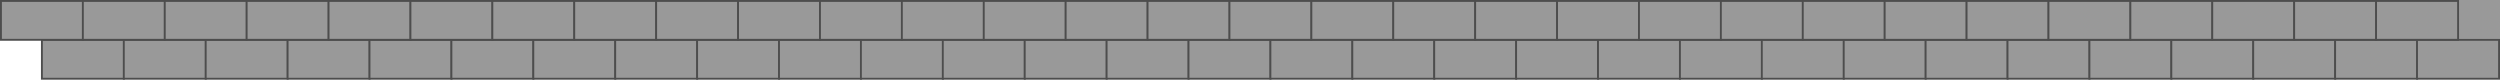 <svg id="bricks-door-right" xmlns="http://www.w3.org/2000/svg" viewBox="0 0 1324.62 42.21">
  <defs>
    <style>
      .cls-1, .cls-2 {
        fill: #999;
      }

      .cls-2 {
        stroke: #4d4d4d;
        stroke-miterlimit: 10;
      }
    </style>
  </defs>
  <rect class="cls-1" x="1302.35" width="22.27" height="21.09"/>
  <rect class="cls-2" x="22.2" y="21.12" width="43.47" height="20.59"/>
  <rect class="cls-2" x="65.59" y="21.12" width="43.47" height="20.59"/>
  <rect class="cls-2" x="108.99" y="21.12" width="43.47" height="20.59"/>
  <rect class="cls-2" x="152.38" y="21.12" width="43.47" height="20.59"/>
  <rect class="cls-2" x="195.78" y="21.12" width="43.47" height="20.59"/>
  <rect class="cls-2" x="239.17" y="21.12" width="43.47" height="20.59"/>
  <rect class="cls-2" x="282.57" y="21.12" width="43.47" height="20.59"/>
  <rect class="cls-2" x="325.96" y="21.12" width="43.47" height="20.59"/>
  <rect class="cls-2" x="369.36" y="21.12" width="43.47" height="20.59"/>
  <rect class="cls-2" x="412.75" y="21.12" width="43.47" height="20.59"/>
  <rect class="cls-2" x="456.15" y="21.12" width="43.47" height="20.59"/>
  <rect class="cls-2" x="499.54" y="21.12" width="43.47" height="20.59"/>
  <rect class="cls-2" x="542.94" y="21.12" width="43.47" height="20.59"/>
  <rect class="cls-2" x="586.33" y="21.12" width="43.47" height="20.59"/>
  <rect class="cls-2" x="629.73" y="21.12" width="43.47" height="20.59"/>
  <rect class="cls-2" x="673.12" y="21.12" width="43.47" height="20.59"/>
  <rect class="cls-2" x="716.52" y="21.12" width="43.47" height="20.59"/>
  <rect class="cls-2" x="759.91" y="21.12" width="43.47" height="20.59"/>
  <rect class="cls-2" x="803.31" y="21.12" width="43.47" height="20.59"/>
  <rect class="cls-2" x="846.7" y="21.12" width="43.47" height="20.59"/>
  <rect class="cls-2" x="890.1" y="21.12" width="43.47" height="20.59"/>
  <rect class="cls-2" x="933.49" y="21.12" width="43.47" height="20.59"/>
  <rect class="cls-2" x="976.89" y="21.12" width="43.47" height="20.59"/>
  <rect class="cls-2" x="1020.28" y="21.12" width="43.47" height="20.59"/>
  <rect class="cls-2" x="1063.68" y="21.12" width="43.47" height="20.59"/>
  <rect class="cls-2" x="1107.07" y="21.12" width="43.47" height="20.59"/>
  <rect class="cls-2" x="1150.47" y="21.12" width="43.47" height="20.59"/>
  <rect class="cls-2" x="1193.86" y="21.12" width="43.47" height="20.59"/>
  <rect class="cls-2" x="1237.26" y="21.12" width="43.47" height="20.59"/>
  <rect class="cls-2" x="1280.65" y="21.12" width="43.47" height="20.59"/>
  <rect class="cls-2" x="0.5" y="0.5" width="43.47" height="20.59"/>
  <rect class="cls-2" x="43.89" y="0.5" width="43.47" height="20.59"/>
  <rect class="cls-2" x="87.29" y="0.5" width="43.47" height="20.59"/>
  <rect class="cls-2" x="130.68" y="0.5" width="43.47" height="20.59"/>
  <rect class="cls-2" x="174.08" y="0.5" width="43.47" height="20.59"/>
  <rect class="cls-2" x="217.47" y="0.5" width="43.47" height="20.59"/>
  <rect class="cls-2" x="260.87" y="0.5" width="43.47" height="20.59"/>
  <rect class="cls-2" x="304.26" y="0.5" width="43.47" height="20.59"/>
  <rect class="cls-2" x="347.66" y="0.5" width="43.47" height="20.59"/>
  <rect class="cls-2" x="391.05" y="0.5" width="43.47" height="20.59"/>
  <rect class="cls-2" x="434.45" y="0.5" width="43.47" height="20.59"/>
  <rect class="cls-2" x="477.84" y="0.5" width="43.47" height="20.59"/>
  <rect class="cls-2" x="521.24" y="0.5" width="43.47" height="20.59"/>
  <rect class="cls-2" x="564.63" y="0.5" width="43.47" height="20.59"/>
  <rect class="cls-2" x="608.03" y="0.5" width="43.47" height="20.59"/>
  <rect class="cls-2" x="651.42" y="0.5" width="43.47" height="20.59"/>
  <rect class="cls-2" x="694.82" y="0.5" width="43.47" height="20.59"/>
  <rect class="cls-2" x="738.21" y="0.5" width="43.47" height="20.59"/>
  <rect class="cls-2" x="781.61" y="0.5" width="43.47" height="20.59"/>
  <rect class="cls-2" x="825" y="0.5" width="43.47" height="20.59"/>
  <rect class="cls-2" x="868.4" y="0.5" width="43.47" height="20.59"/>
  <rect class="cls-2" x="911.79" y="0.5" width="43.47" height="20.59"/>
  <rect class="cls-2" x="955.19" y="0.5" width="43.47" height="20.59"/>
  <rect class="cls-2" x="998.58" y="0.5" width="43.47" height="20.59"/>
  <rect class="cls-2" x="1041.98" y="0.5" width="43.47" height="20.59"/>
  <rect class="cls-2" x="1085.37" y="0.5" width="43.47" height="20.59"/>
  <rect class="cls-2" x="1128.77" y="0.5" width="43.47" height="20.59"/>
  <rect class="cls-2" x="1172.16" y="0.5" width="43.47" height="20.59"/>
  <rect class="cls-2" x="1215.56" y="0.5" width="43.47" height="20.59"/>
  <rect class="cls-2" x="1258.95" y="0.5" width="43.47" height="20.59"/>
</svg>
